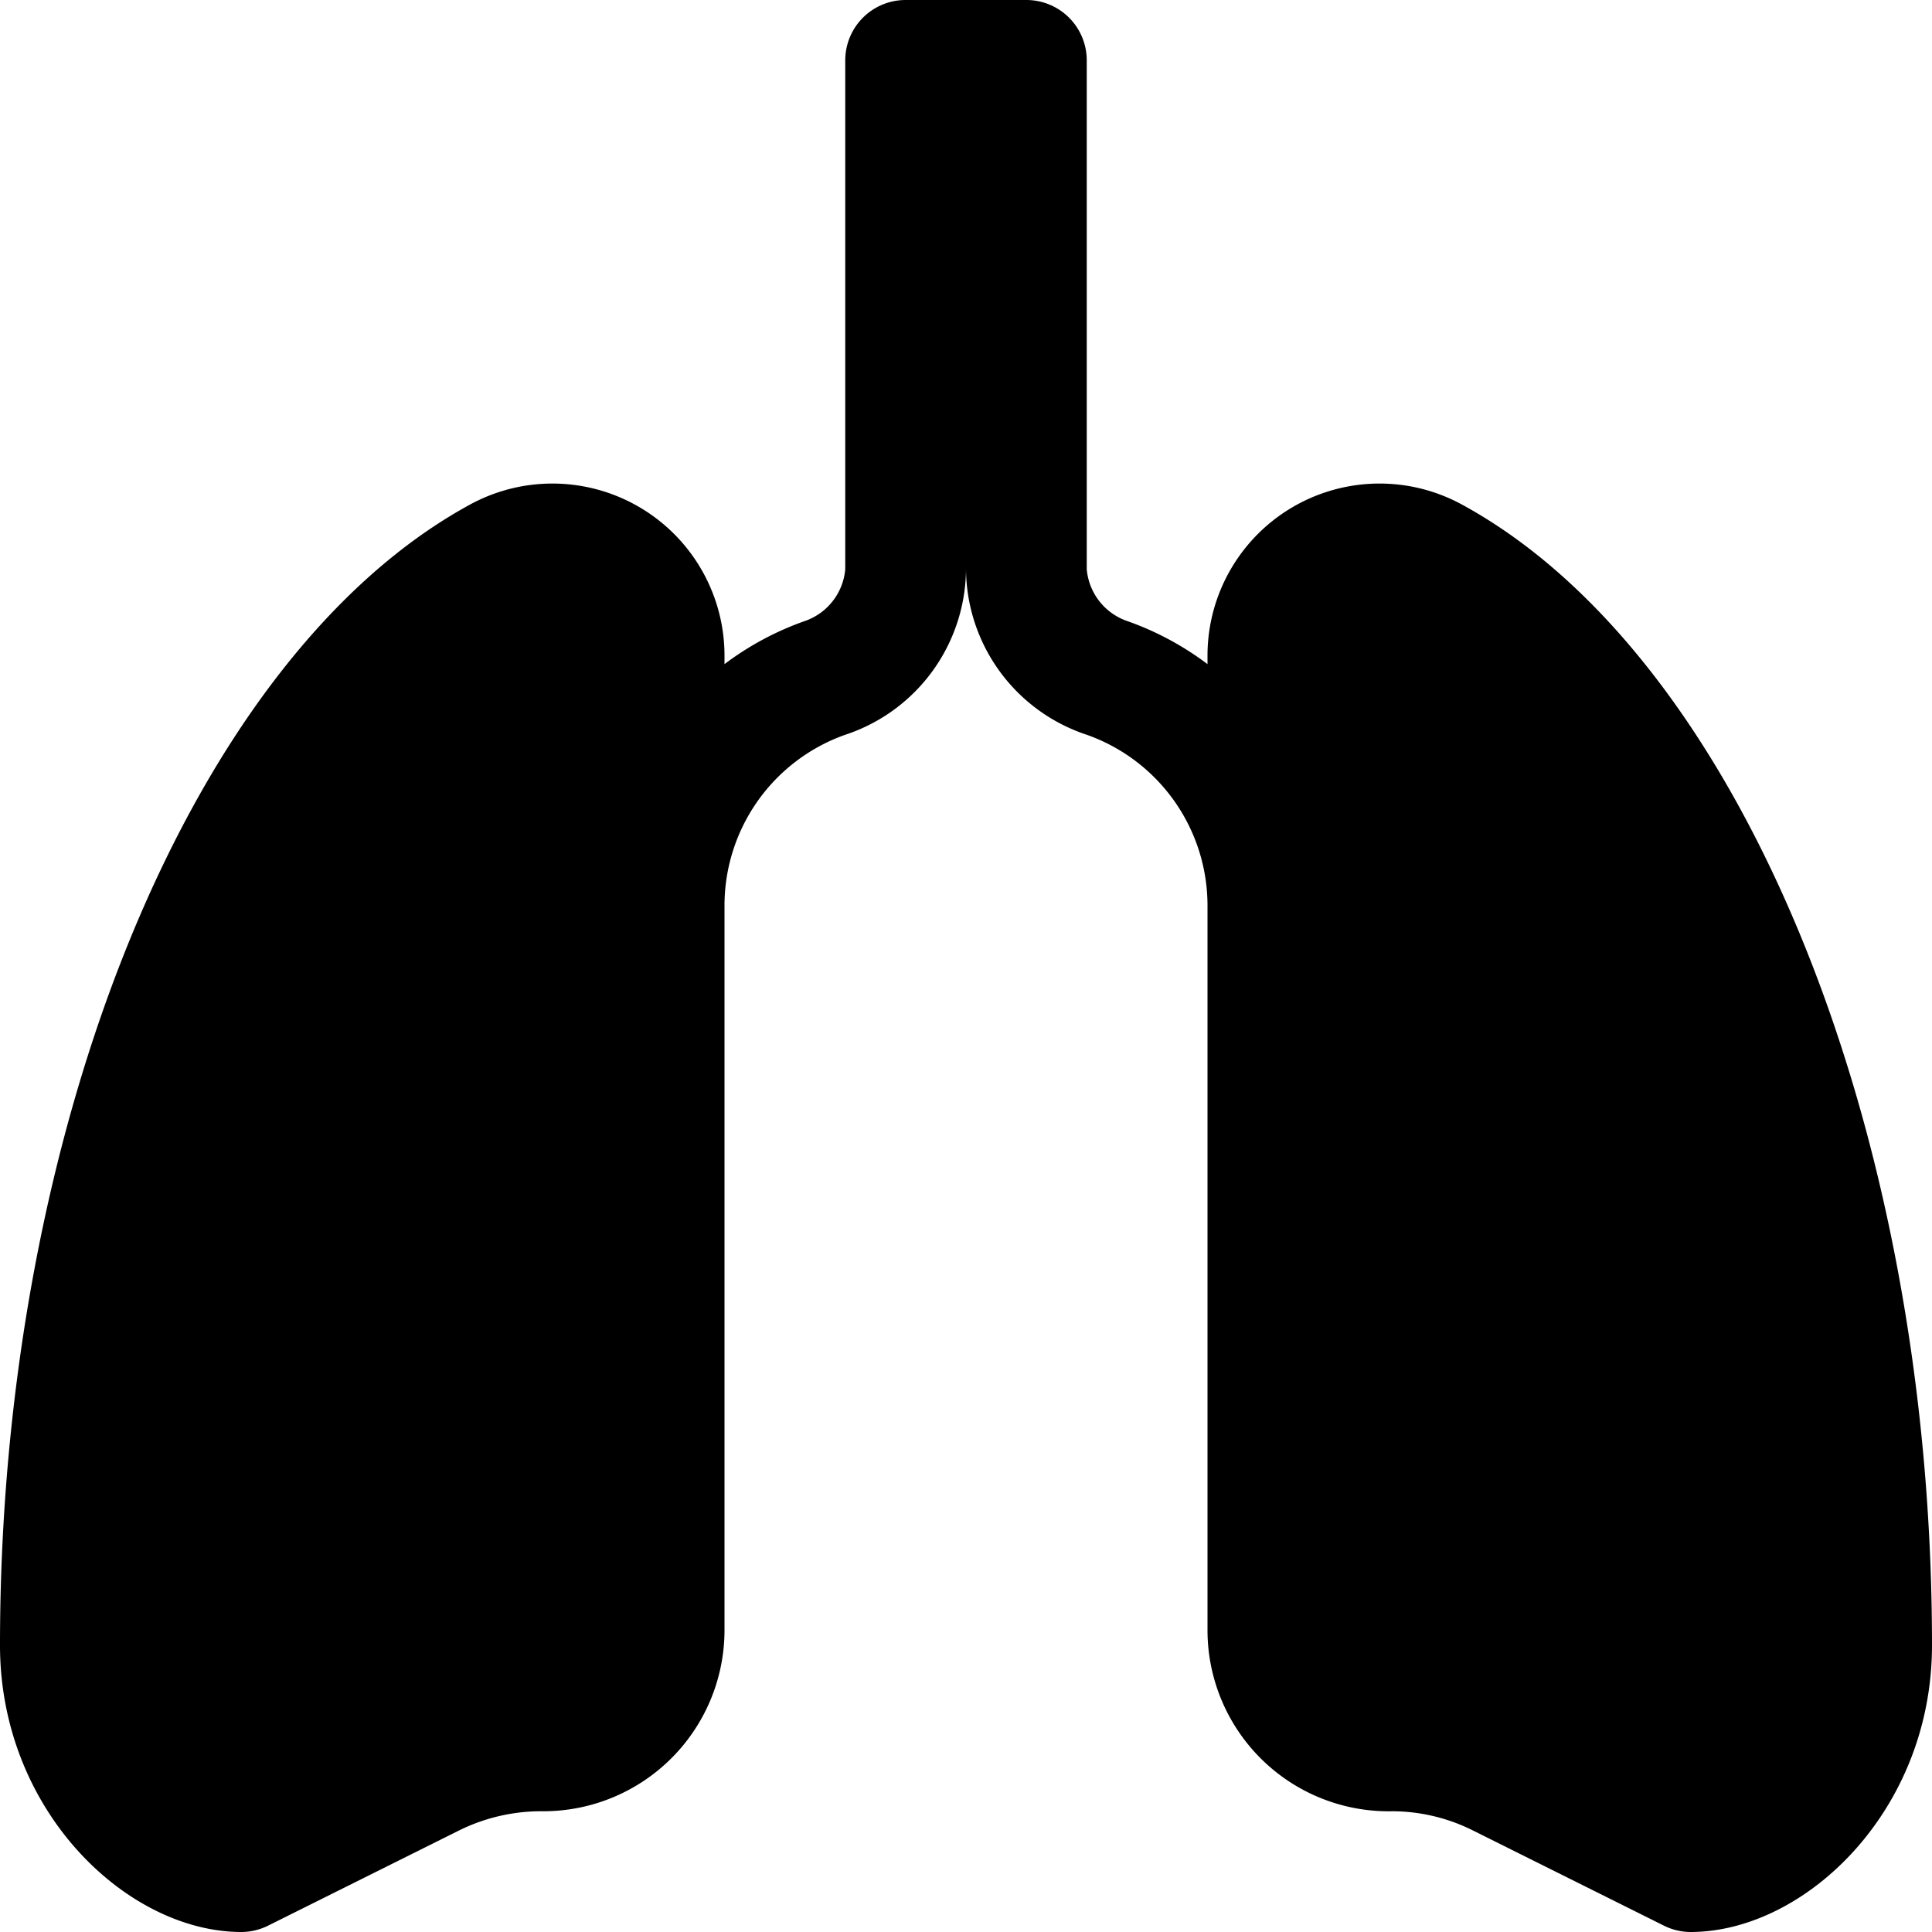 <svg id="ico-respiratory-32" xmlns="http://www.w3.org/2000/svg" width="32" height="32" viewBox="0 0 32 32"><path d="M24.22,8.36A2.85,2.85,0,0,0,20,10.86V11a4.92,4.92,0,0,0-1.32-.71A1,1,0,0,1,18,9.43V1a1,1,0,0,0-1-1H15a1,1,0,0,0-1,1V9.43a1,1,0,0,1-.68.86A4.92,4.92,0,0,0,12,11v-.14a2.85,2.85,0,0,0-4.22-2.5C3.2,10.86,0,18.63,0,27.25,0,30,2.11,32,4,32a1,1,0,0,0,.45-.11L7.6,30.32A3.07,3.07,0,0,1,9,30a3,3,0,0,0,3-3V15a3,3,0,0,1,2-2.83,2.91,2.91,0,0,0,2-2.74,2.91,2.91,0,0,0,2,2.74A3,3,0,0,1,20,15V27a3,3,0,0,0,3.06,3,3,3,0,0,1,1.34.32l3.15,1.57A1,1,0,0,0,28,32c1.89,0,4-2,4-4.75C32,18.63,28.8,10.86,24.22,8.36Z"/></svg>